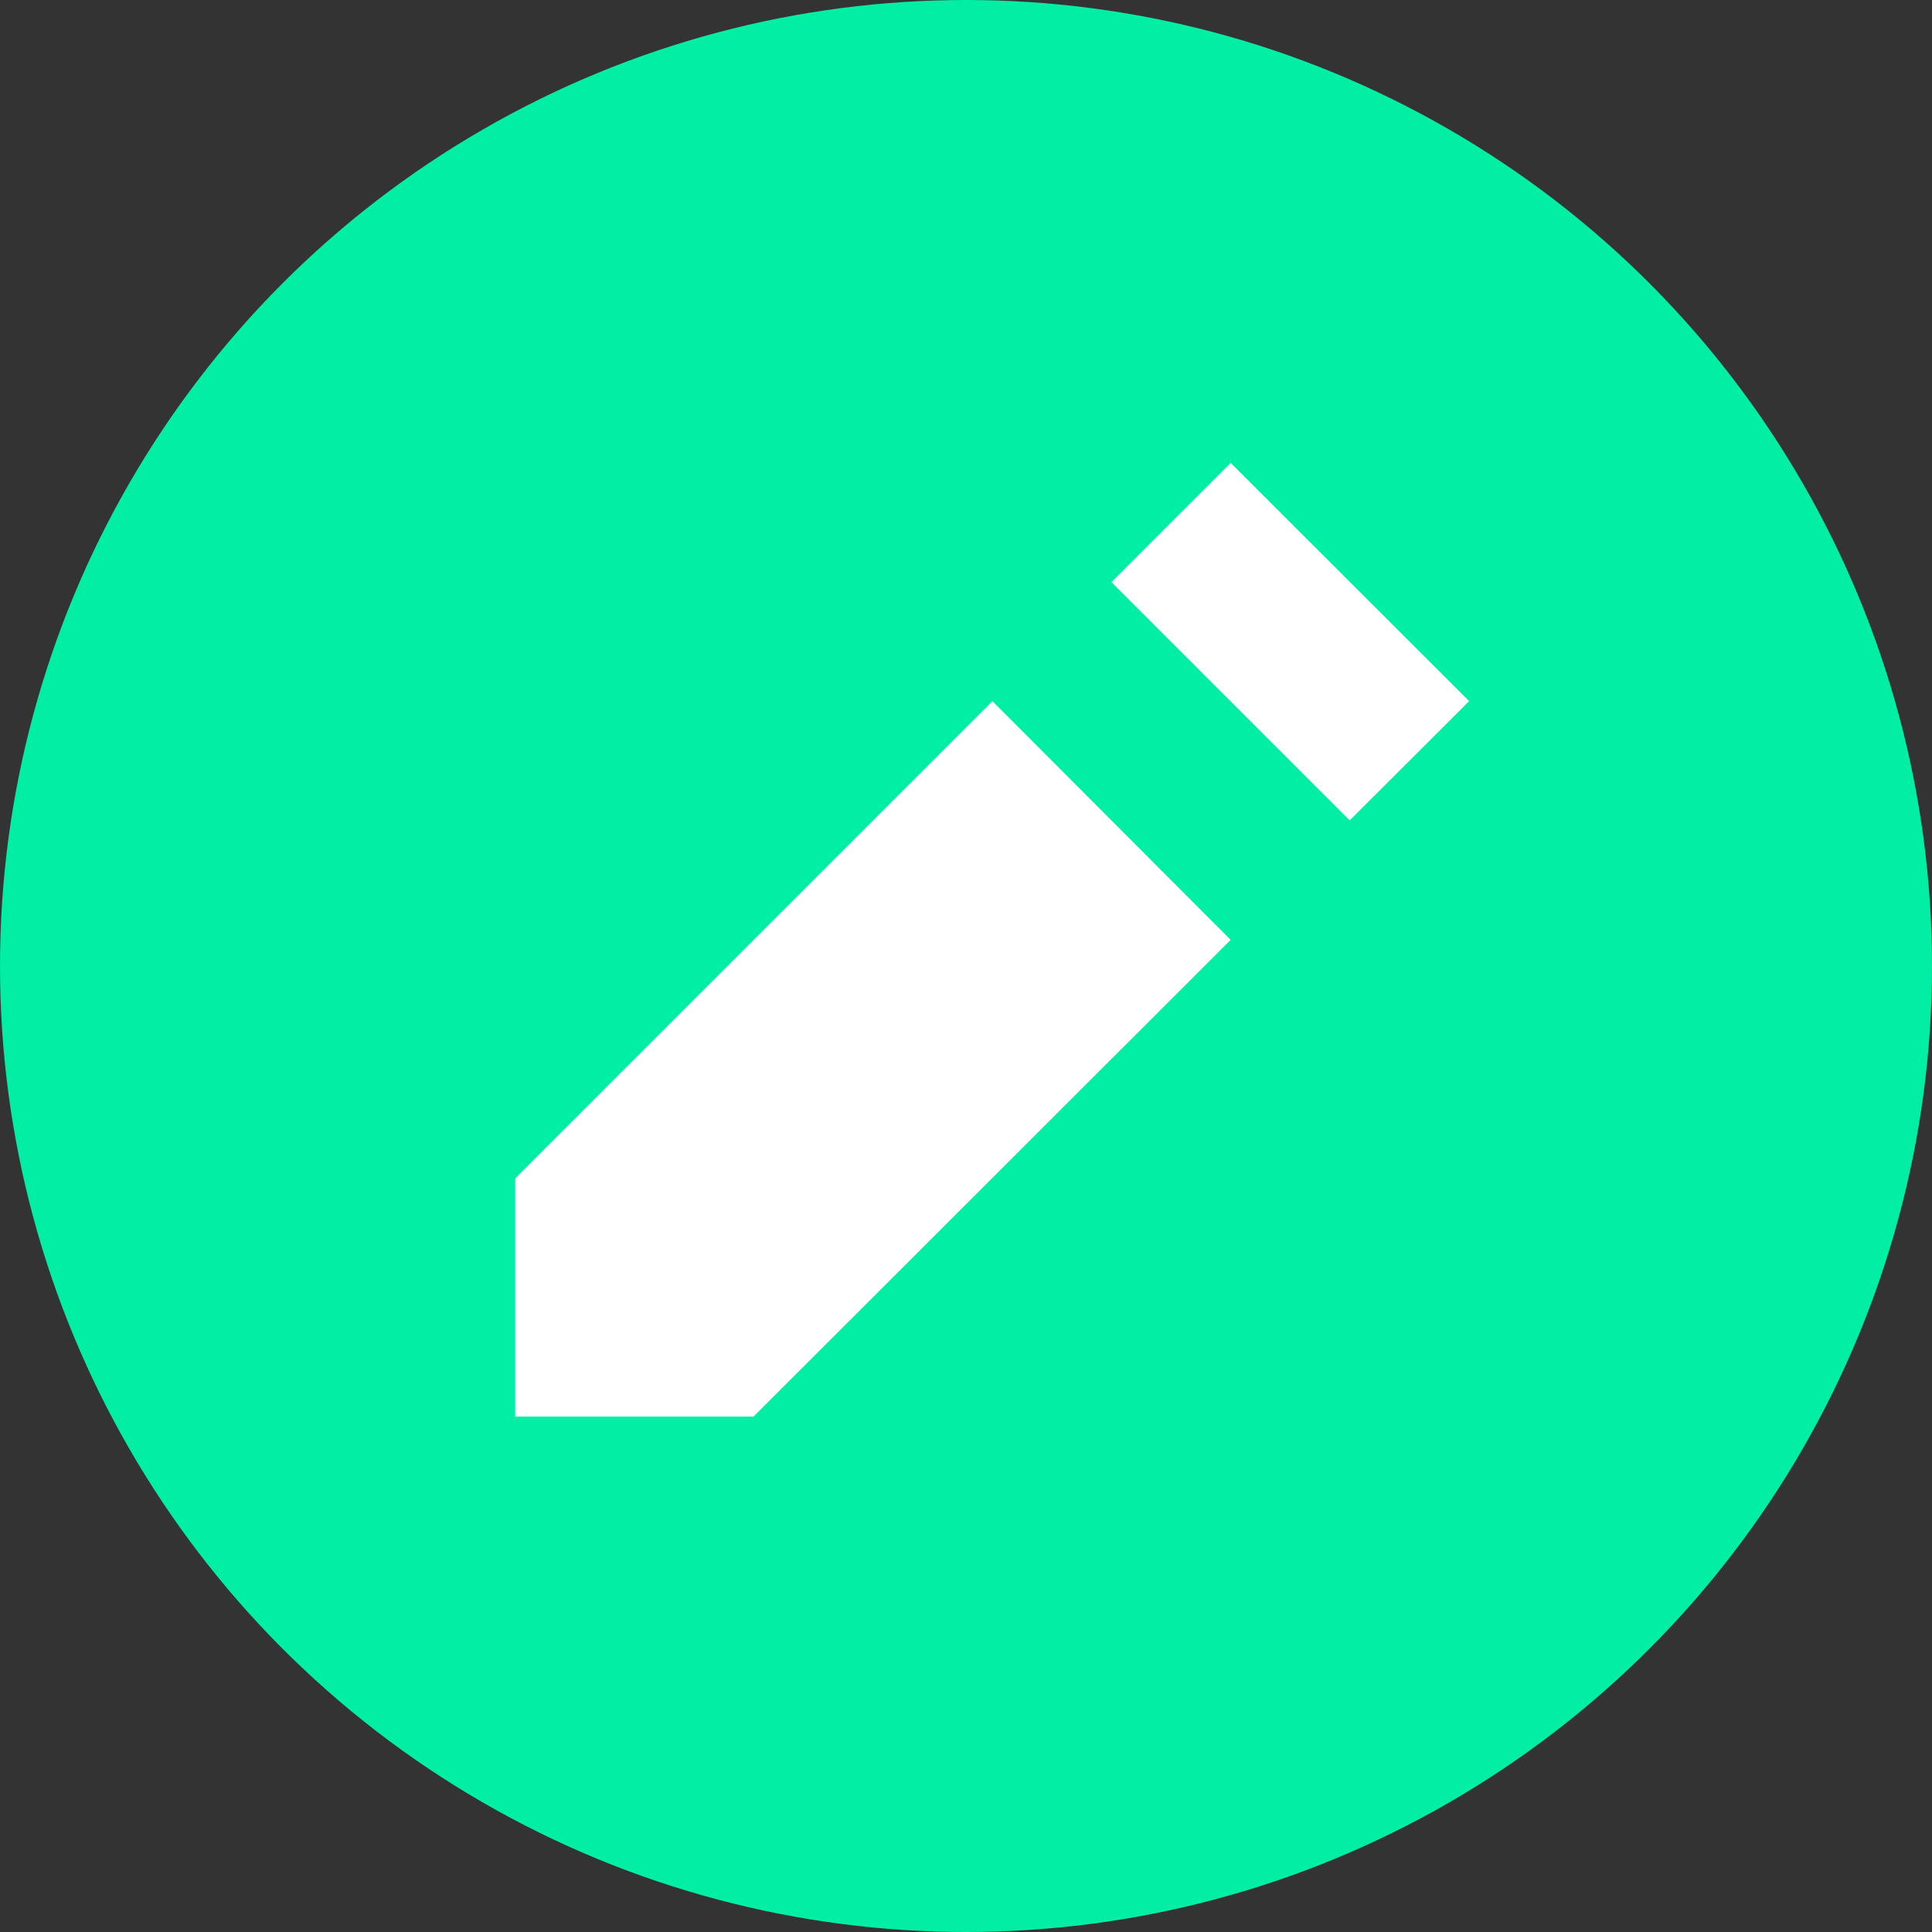 <svg id="btn_write_tweet" data-name="btn write tweet" xmlns="http://www.w3.org/2000/svg" width="30" height="30" viewBox="0 0 30 30">
  <rect x="0" y="0" width="30" height="30" fill="#333333" stroke="none"/>
  <circle id="타원_1" data-name="타원 1" cx="15" cy="15" r="15" fill="#00efa5"/>
  <path id="Icon_open-pencil" data-name="Icon open-pencil" d="M11.11,0,9.258,1.852l3.7,3.7L14.813,3.7Zm-3.7,3.7L0,11.11v3.7H3.7L11.11,7.407Z" transform="translate(8 7.187)" fill="#fff"/>
</svg>

